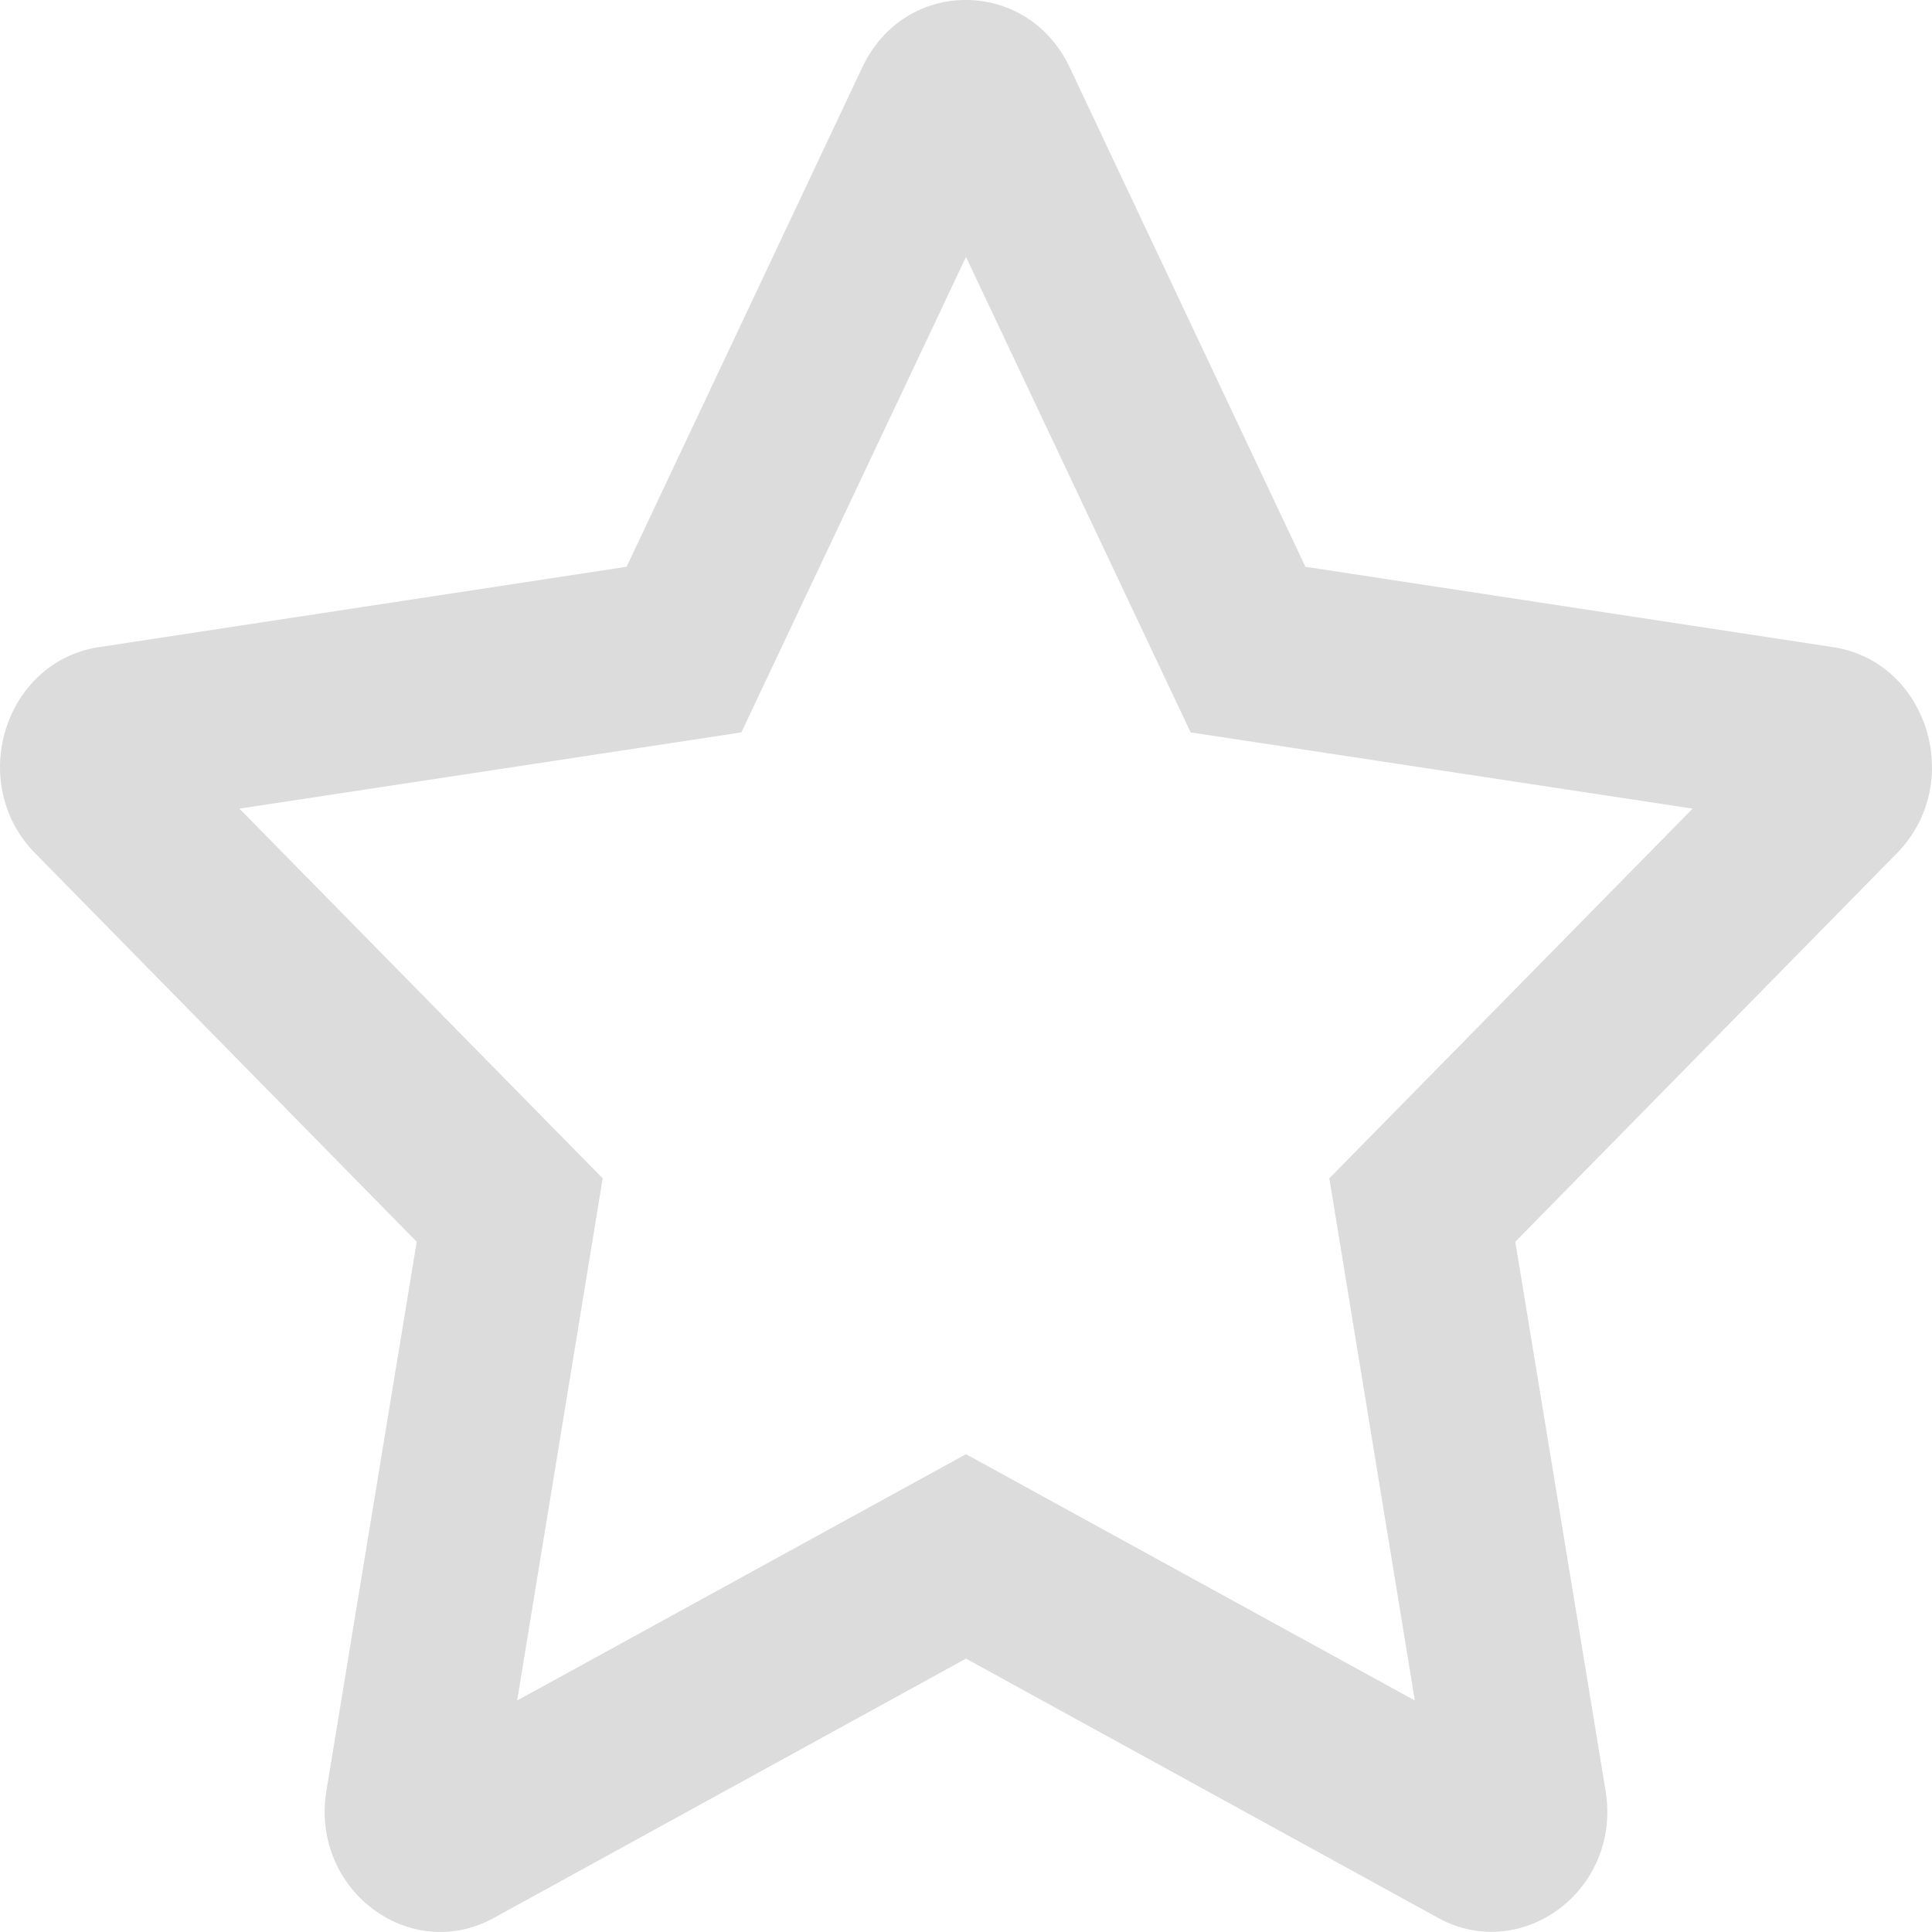 <svg width="22" height="22" viewBox="0 0 22 22" fill="none" xmlns="http://www.w3.org/2000/svg">
<path d="M20.873 7.369L14.865 6.454L12.18 0.765C11.699 -0.249 10.305 -0.262 9.82 0.765L7.135 6.454L1.127 7.369C0.049 7.532 -0.382 8.92 0.399 9.715L4.745 14.14L3.717 20.391C3.532 21.521 4.671 22.367 5.625 21.839L11 18.887L16.375 21.839C17.329 22.363 18.468 21.521 18.283 20.391L17.255 14.14L21.601 9.715C22.382 8.92 21.951 7.532 20.873 7.369ZM15.137 13.418L16.111 19.364L11 16.559L5.889 19.364L6.863 13.418L2.726 9.208L8.442 8.34L11 2.926L13.558 8.34L19.274 9.208L15.137 13.418Z" fill="#DCDCDC"/>
</svg>
